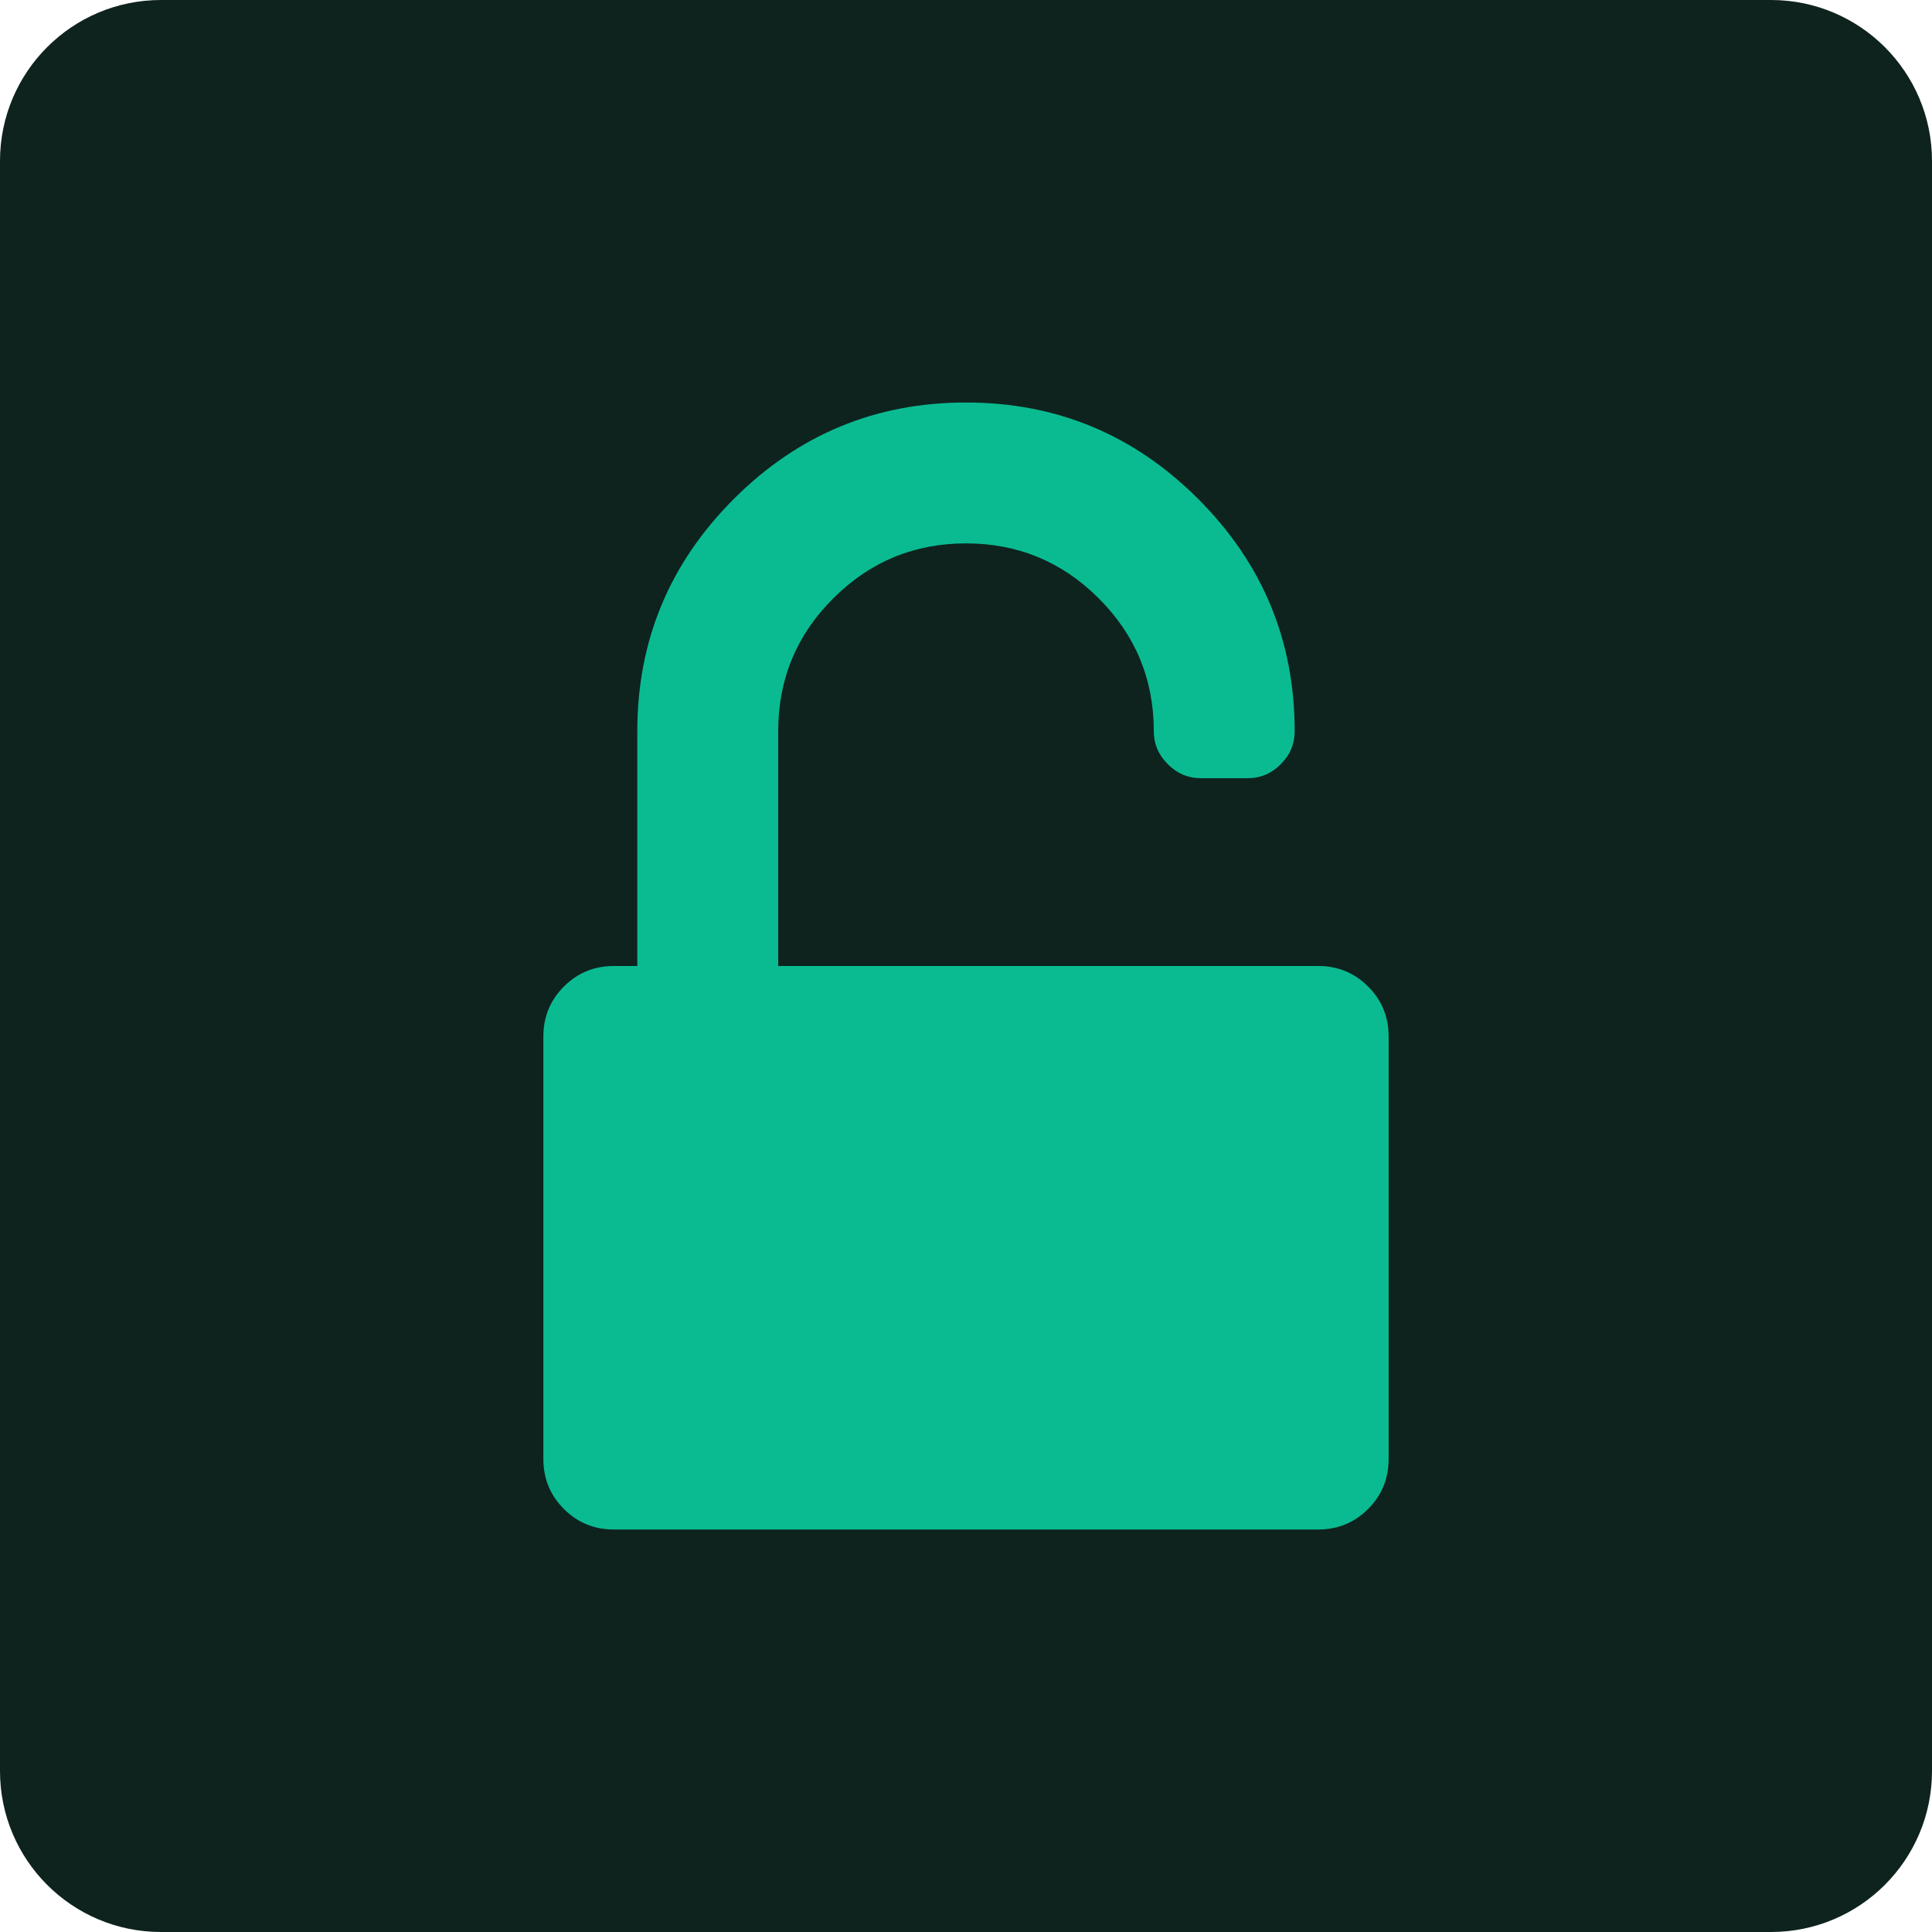 <svg width="24" height="24" viewBox="0 0 24 24" fill="none" xmlns="http://www.w3.org/2000/svg">
<path d="M22 0H2C0.895 0 0 0.895 0 2V22C0 23.105 0.895 24 2 24H22C23.105 24 24 23.105 24 22V2C24 0.895 23.105 0 22 0Z" fill="#0E231E"/>
<path d="M16.995 12.255C16.825 12.085 16.618 12 16.375 12H9.667V9.083C9.667 8.439 9.894 7.889 10.35 7.434C10.806 6.978 11.356 6.75 12 6.75C12.644 6.75 13.194 6.978 13.65 7.434C14.105 7.889 14.333 8.439 14.333 9.083C14.333 9.241 14.391 9.378 14.507 9.493C14.622 9.609 14.759 9.667 14.916 9.667H15.5C15.658 9.667 15.795 9.609 15.91 9.493C16.026 9.378 16.083 9.241 16.083 9.083C16.083 7.959 15.684 6.998 14.885 6.199C14.086 5.399 13.124 5 12 5C10.876 5 9.914 5.399 9.115 6.199C8.316 6.998 7.917 7.959 7.917 9.083V12H7.625C7.382 12 7.175 12.085 7.005 12.255C6.835 12.425 6.75 12.632 6.75 12.875V18.125C6.75 18.368 6.835 18.575 7.005 18.745C7.175 18.915 7.382 19 7.625 19H16.375C16.618 19 16.825 18.915 16.995 18.745C17.165 18.575 17.25 18.368 17.25 18.125V12.875C17.25 12.632 17.165 12.425 16.995 12.255Z" fill="#0ABB92"/>
</svg>

